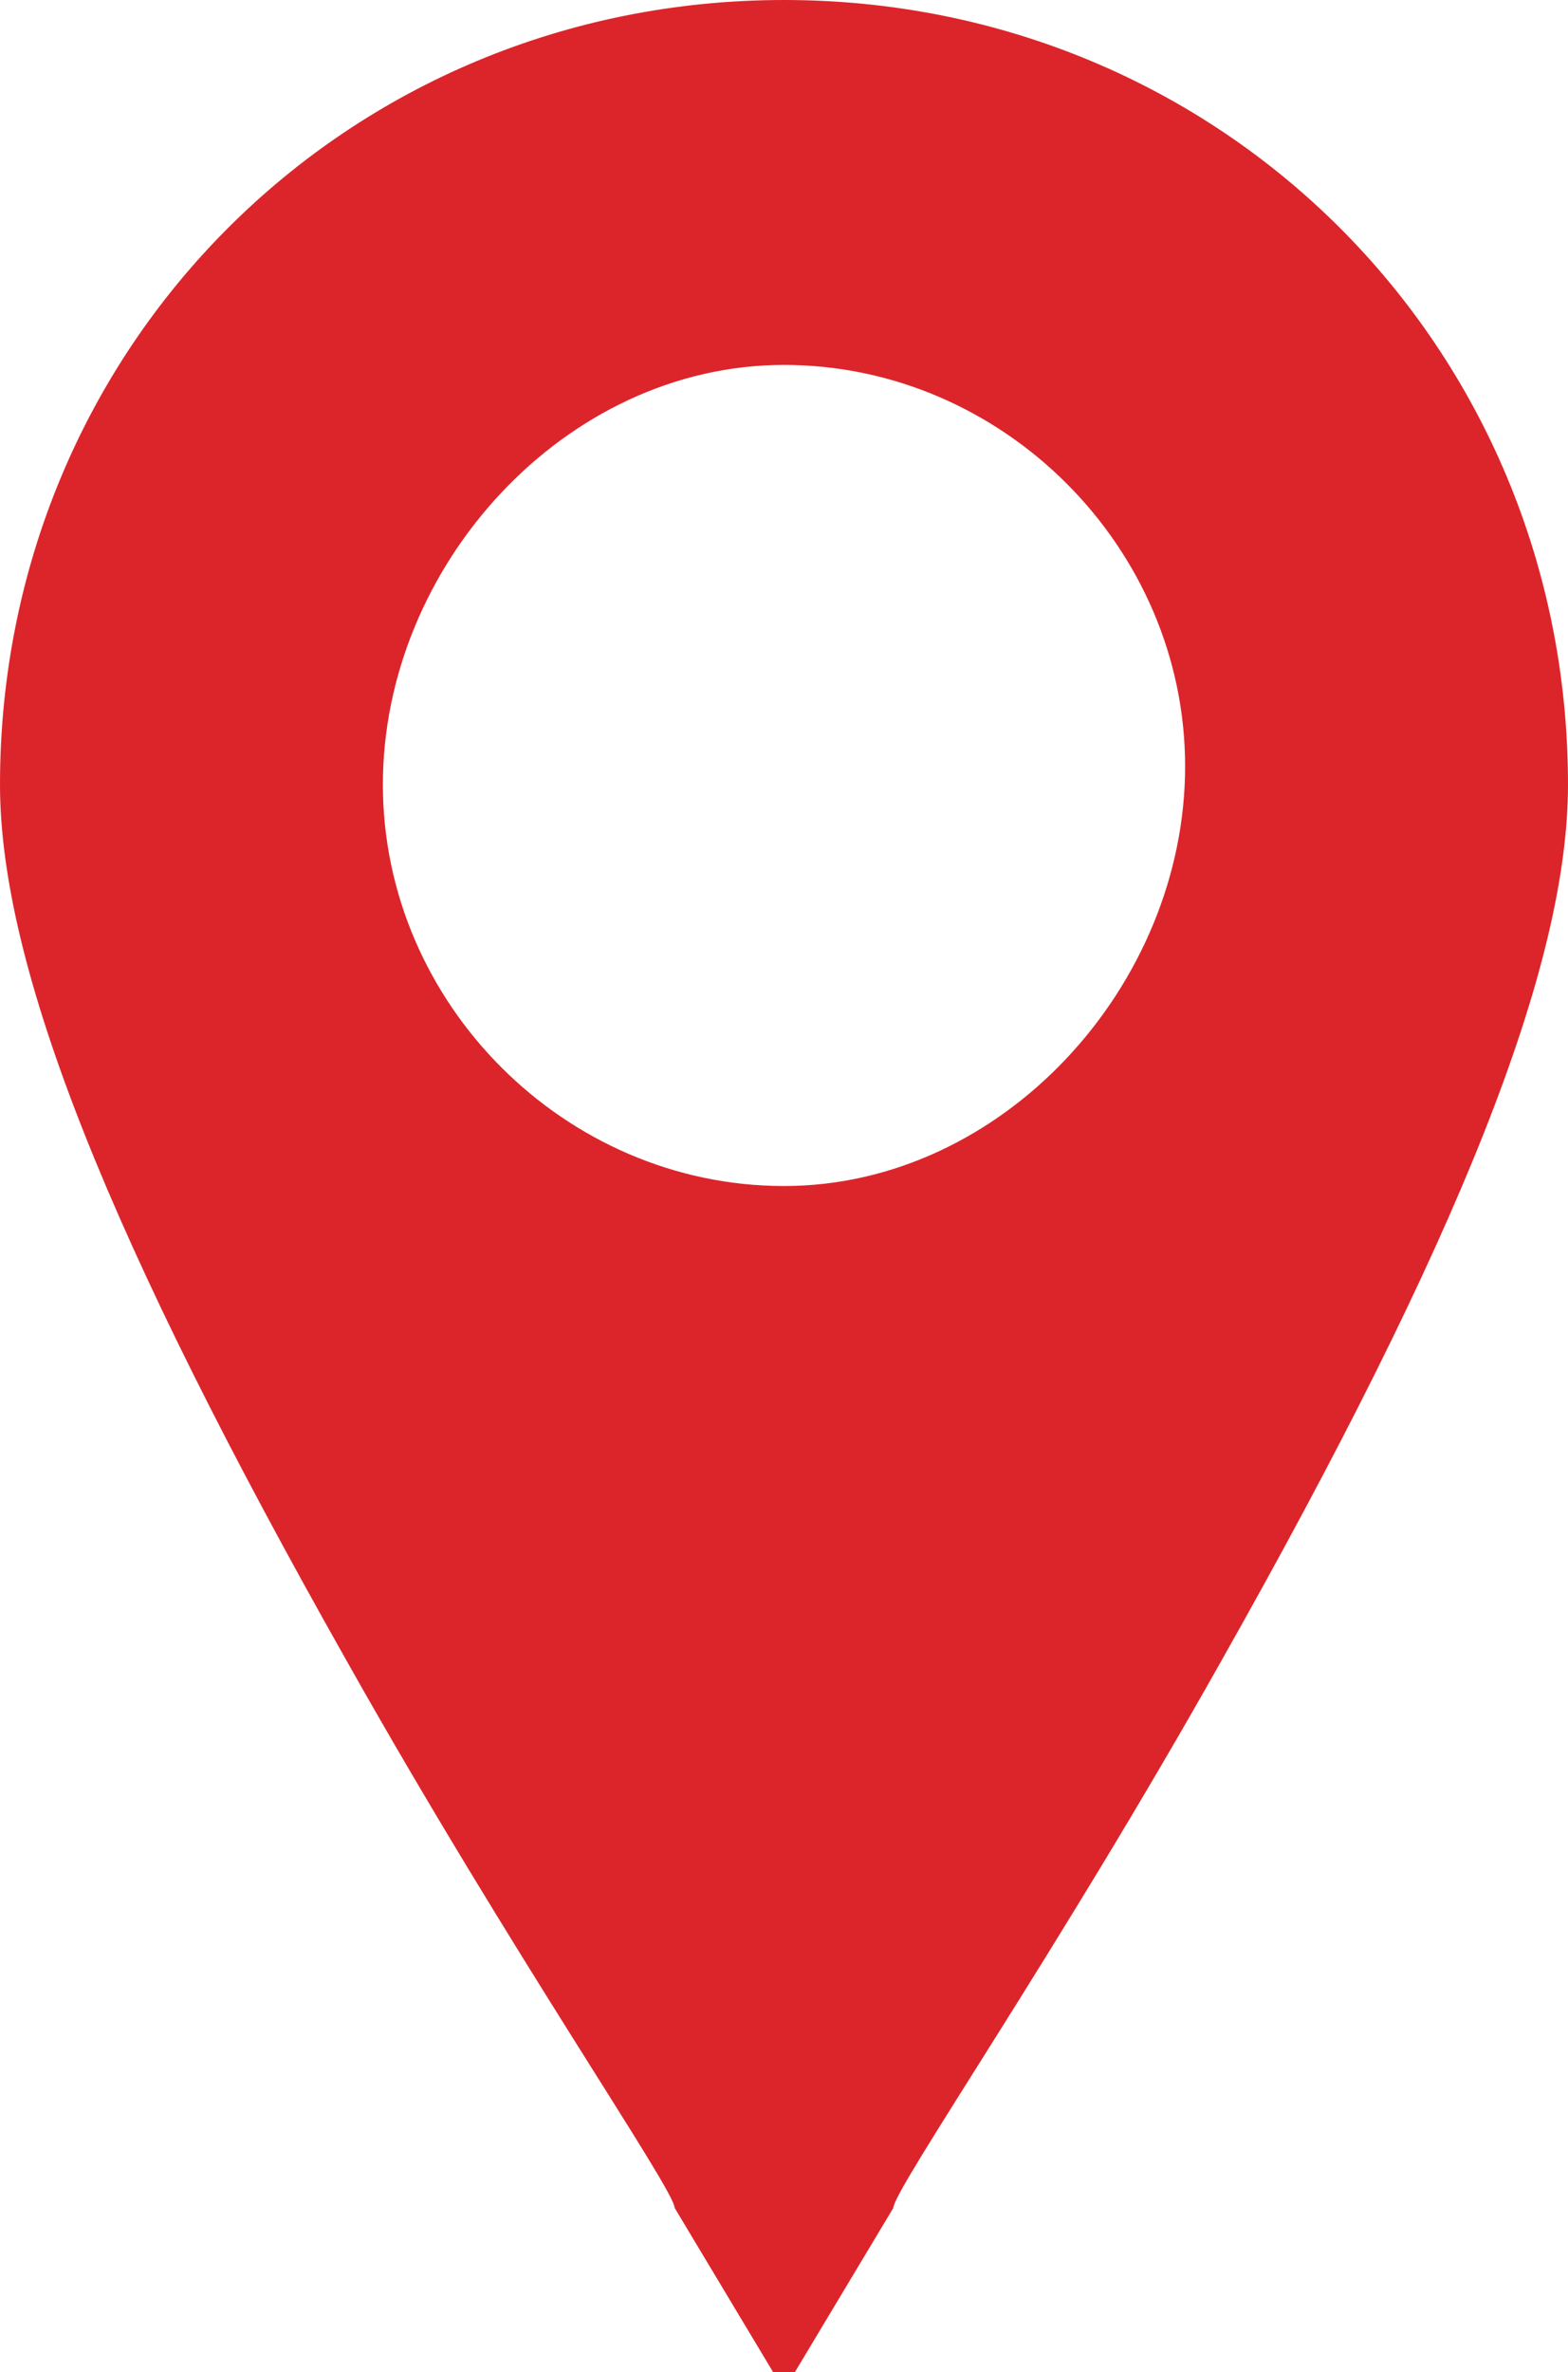 <?xml version="1.0" encoding="utf-8"?>
<!-- Generator: Adobe Illustrator 23.0.2, SVG Export Plug-In . SVG Version: 6.00 Build 0)  -->
<svg version="1.1" id="Layer_1" xmlns="http://www.w3.org/2000/svg" xmlns:xlink="http://www.w3.org/1999/xlink" x="0px" y="0px"
	 viewBox="0 0 8.6 13" style="enable-background:new 0 0 8.6 13;" xml:space="preserve">
<style type="text/css">
	.st0{fill:#DC252A;}
</style>
<g>
	<path class="st0" d="M4.3,0C1.9,0,0,1.9,0,4.3c0,1,0.6,2.5,1.9,4.8c0.9,1.6,1.8,2.9,1.8,3l0.6,1l0.6-1c0-0.1,0.9-1.4,1.8-3
		C8,6.8,8.6,5.3,8.6,4.3C8.6,1.9,6.7,0,4.3,0z M4.3,6.5c-1.2,0-2.2-1-2.2-2.2S3.1,2,4.3,2s2.2,1,2.2,2.2S5.5,6.5,4.3,6.5z"/>
</g>
</svg>

